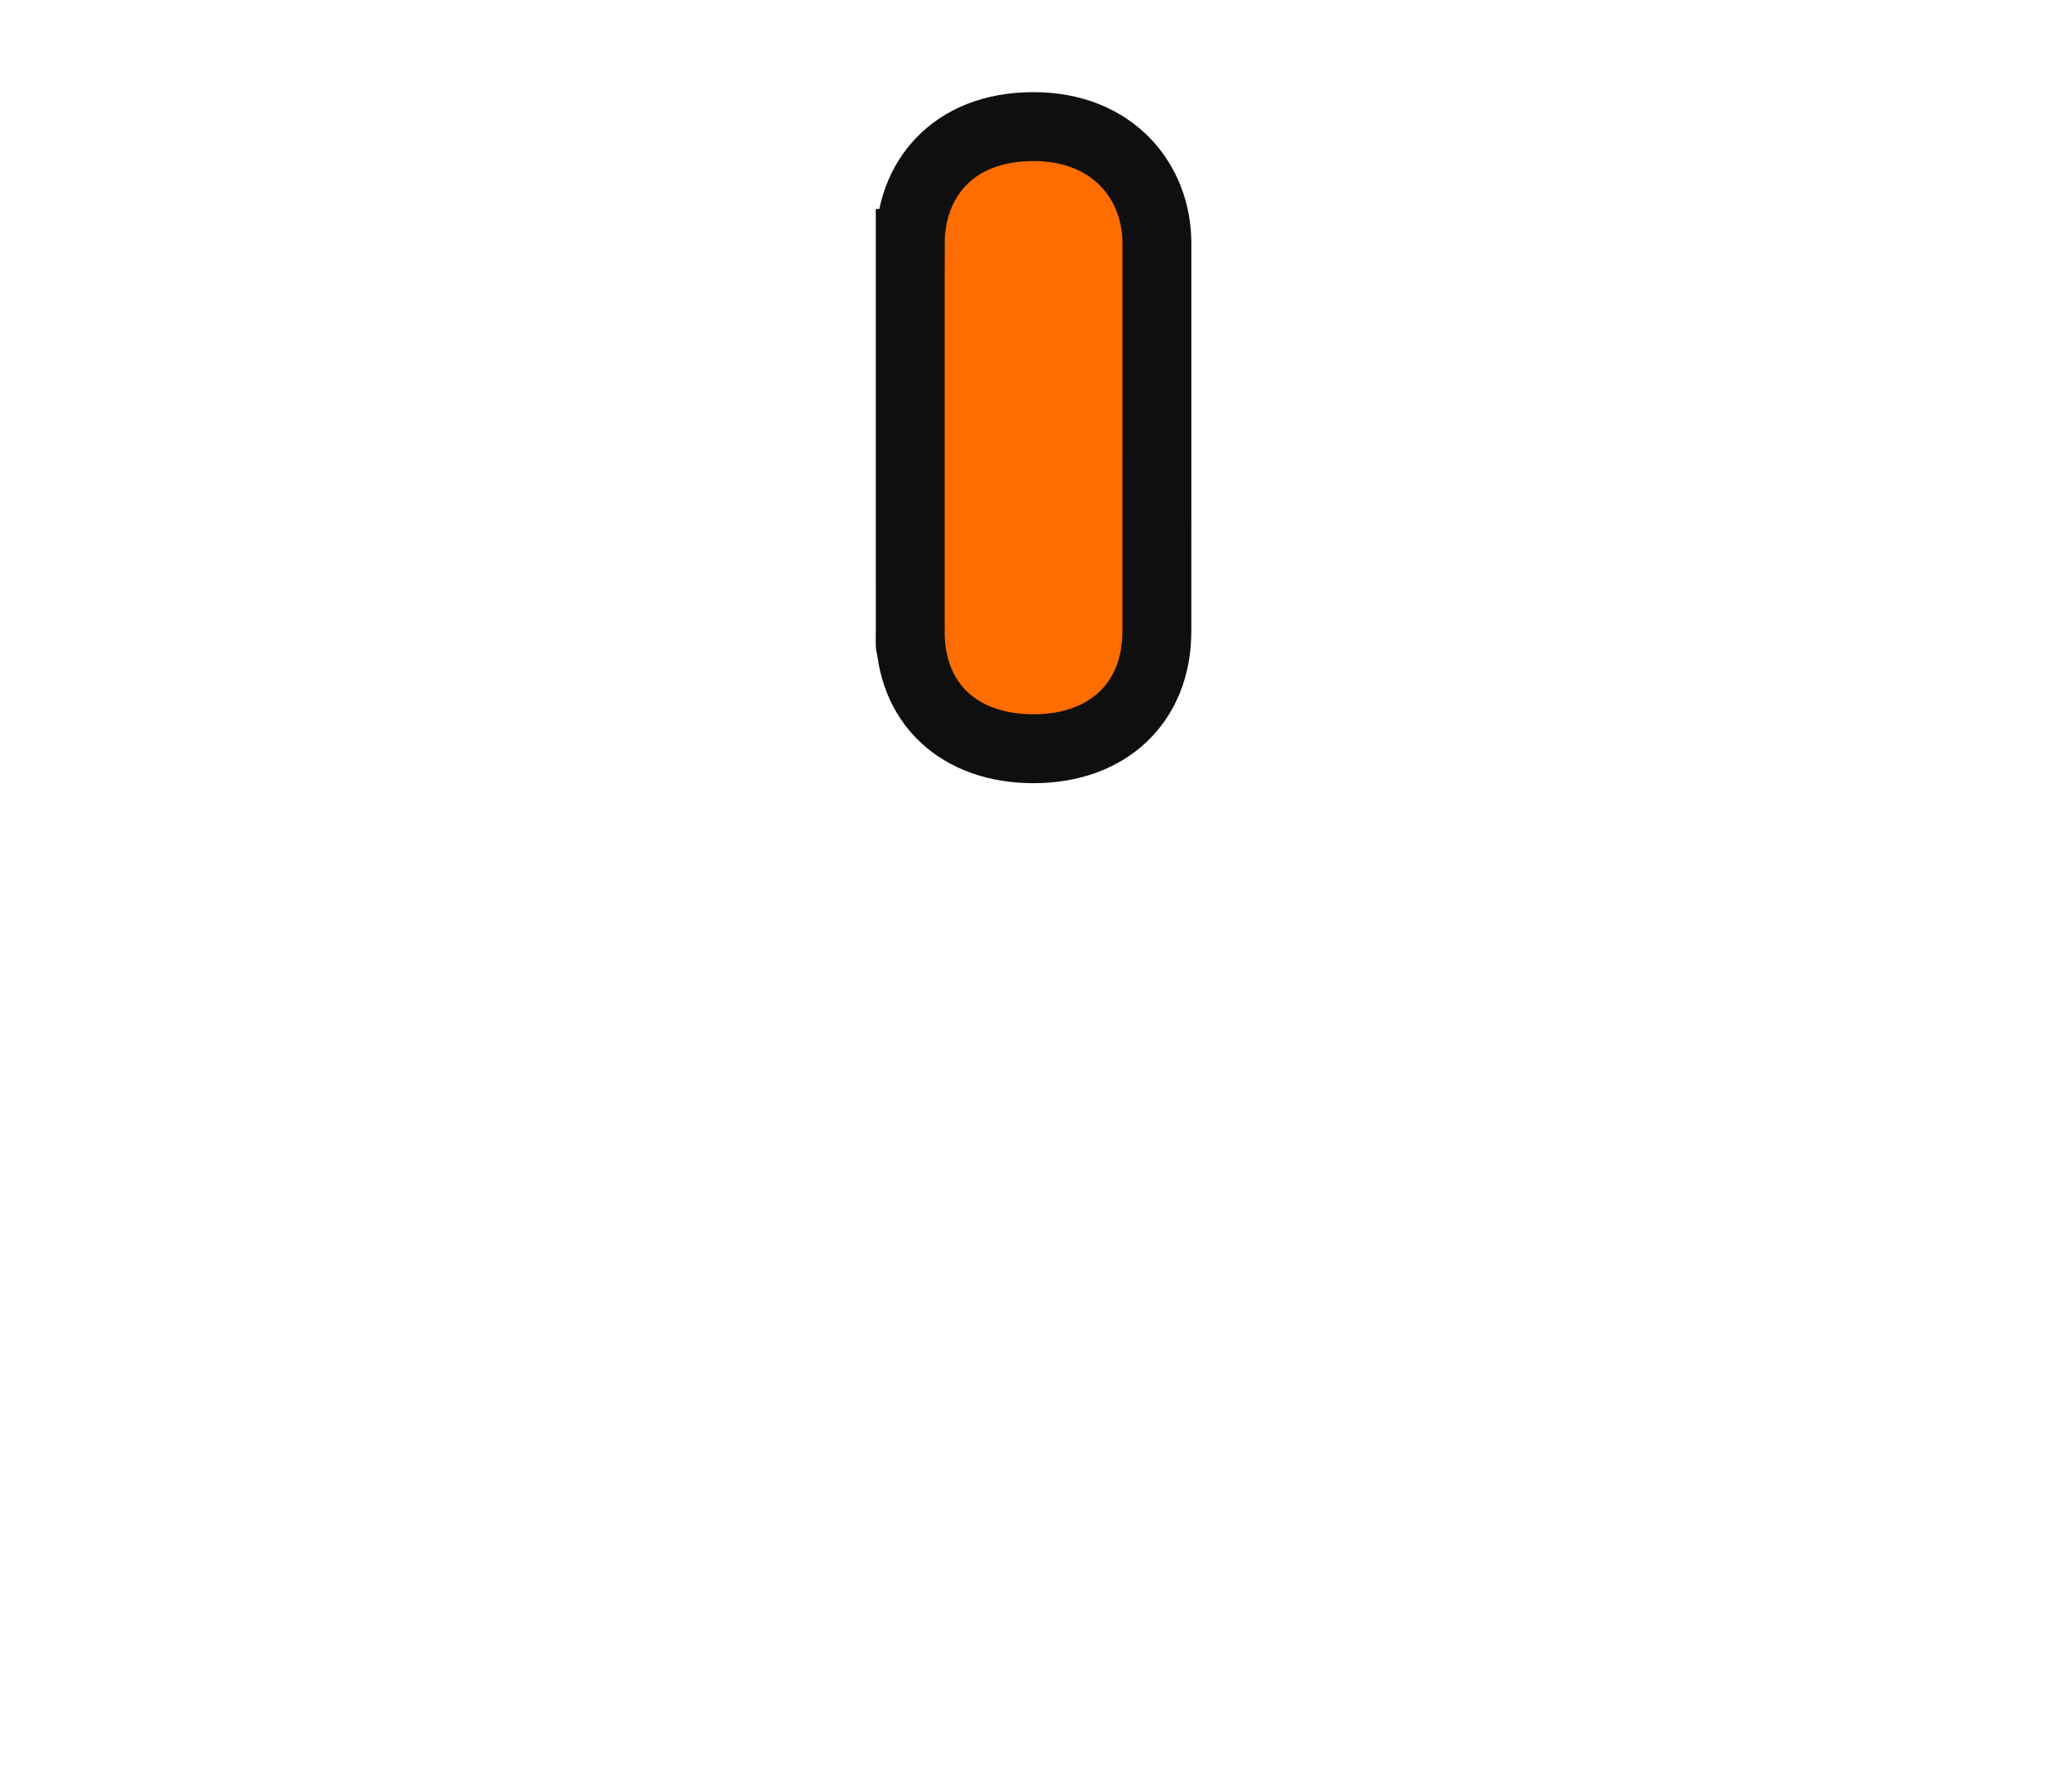 <!-- Created with Inkscape (http://www.inkscape.org/) -->
<svg id="svg4023" width="30" height="26" version="1.1" xmlns="http://www.w3.org/2000/svg"><path id="path4029" d="m13.211 3.533c0-0.905 0.597-1.696 1.79-1.696 1.137 0 1.79 0.783 1.79 1.696l-5.17e-4 5.634c-0.004 1.038-0.719 1.698-1.79 1.698-1.071 0-1.79-0.649-1.79-1.698 0 0 0.002 1.81 4.12e-4 -5.634z" fill="#ff6c00" stroke="#0f0f0f"/></svg>
